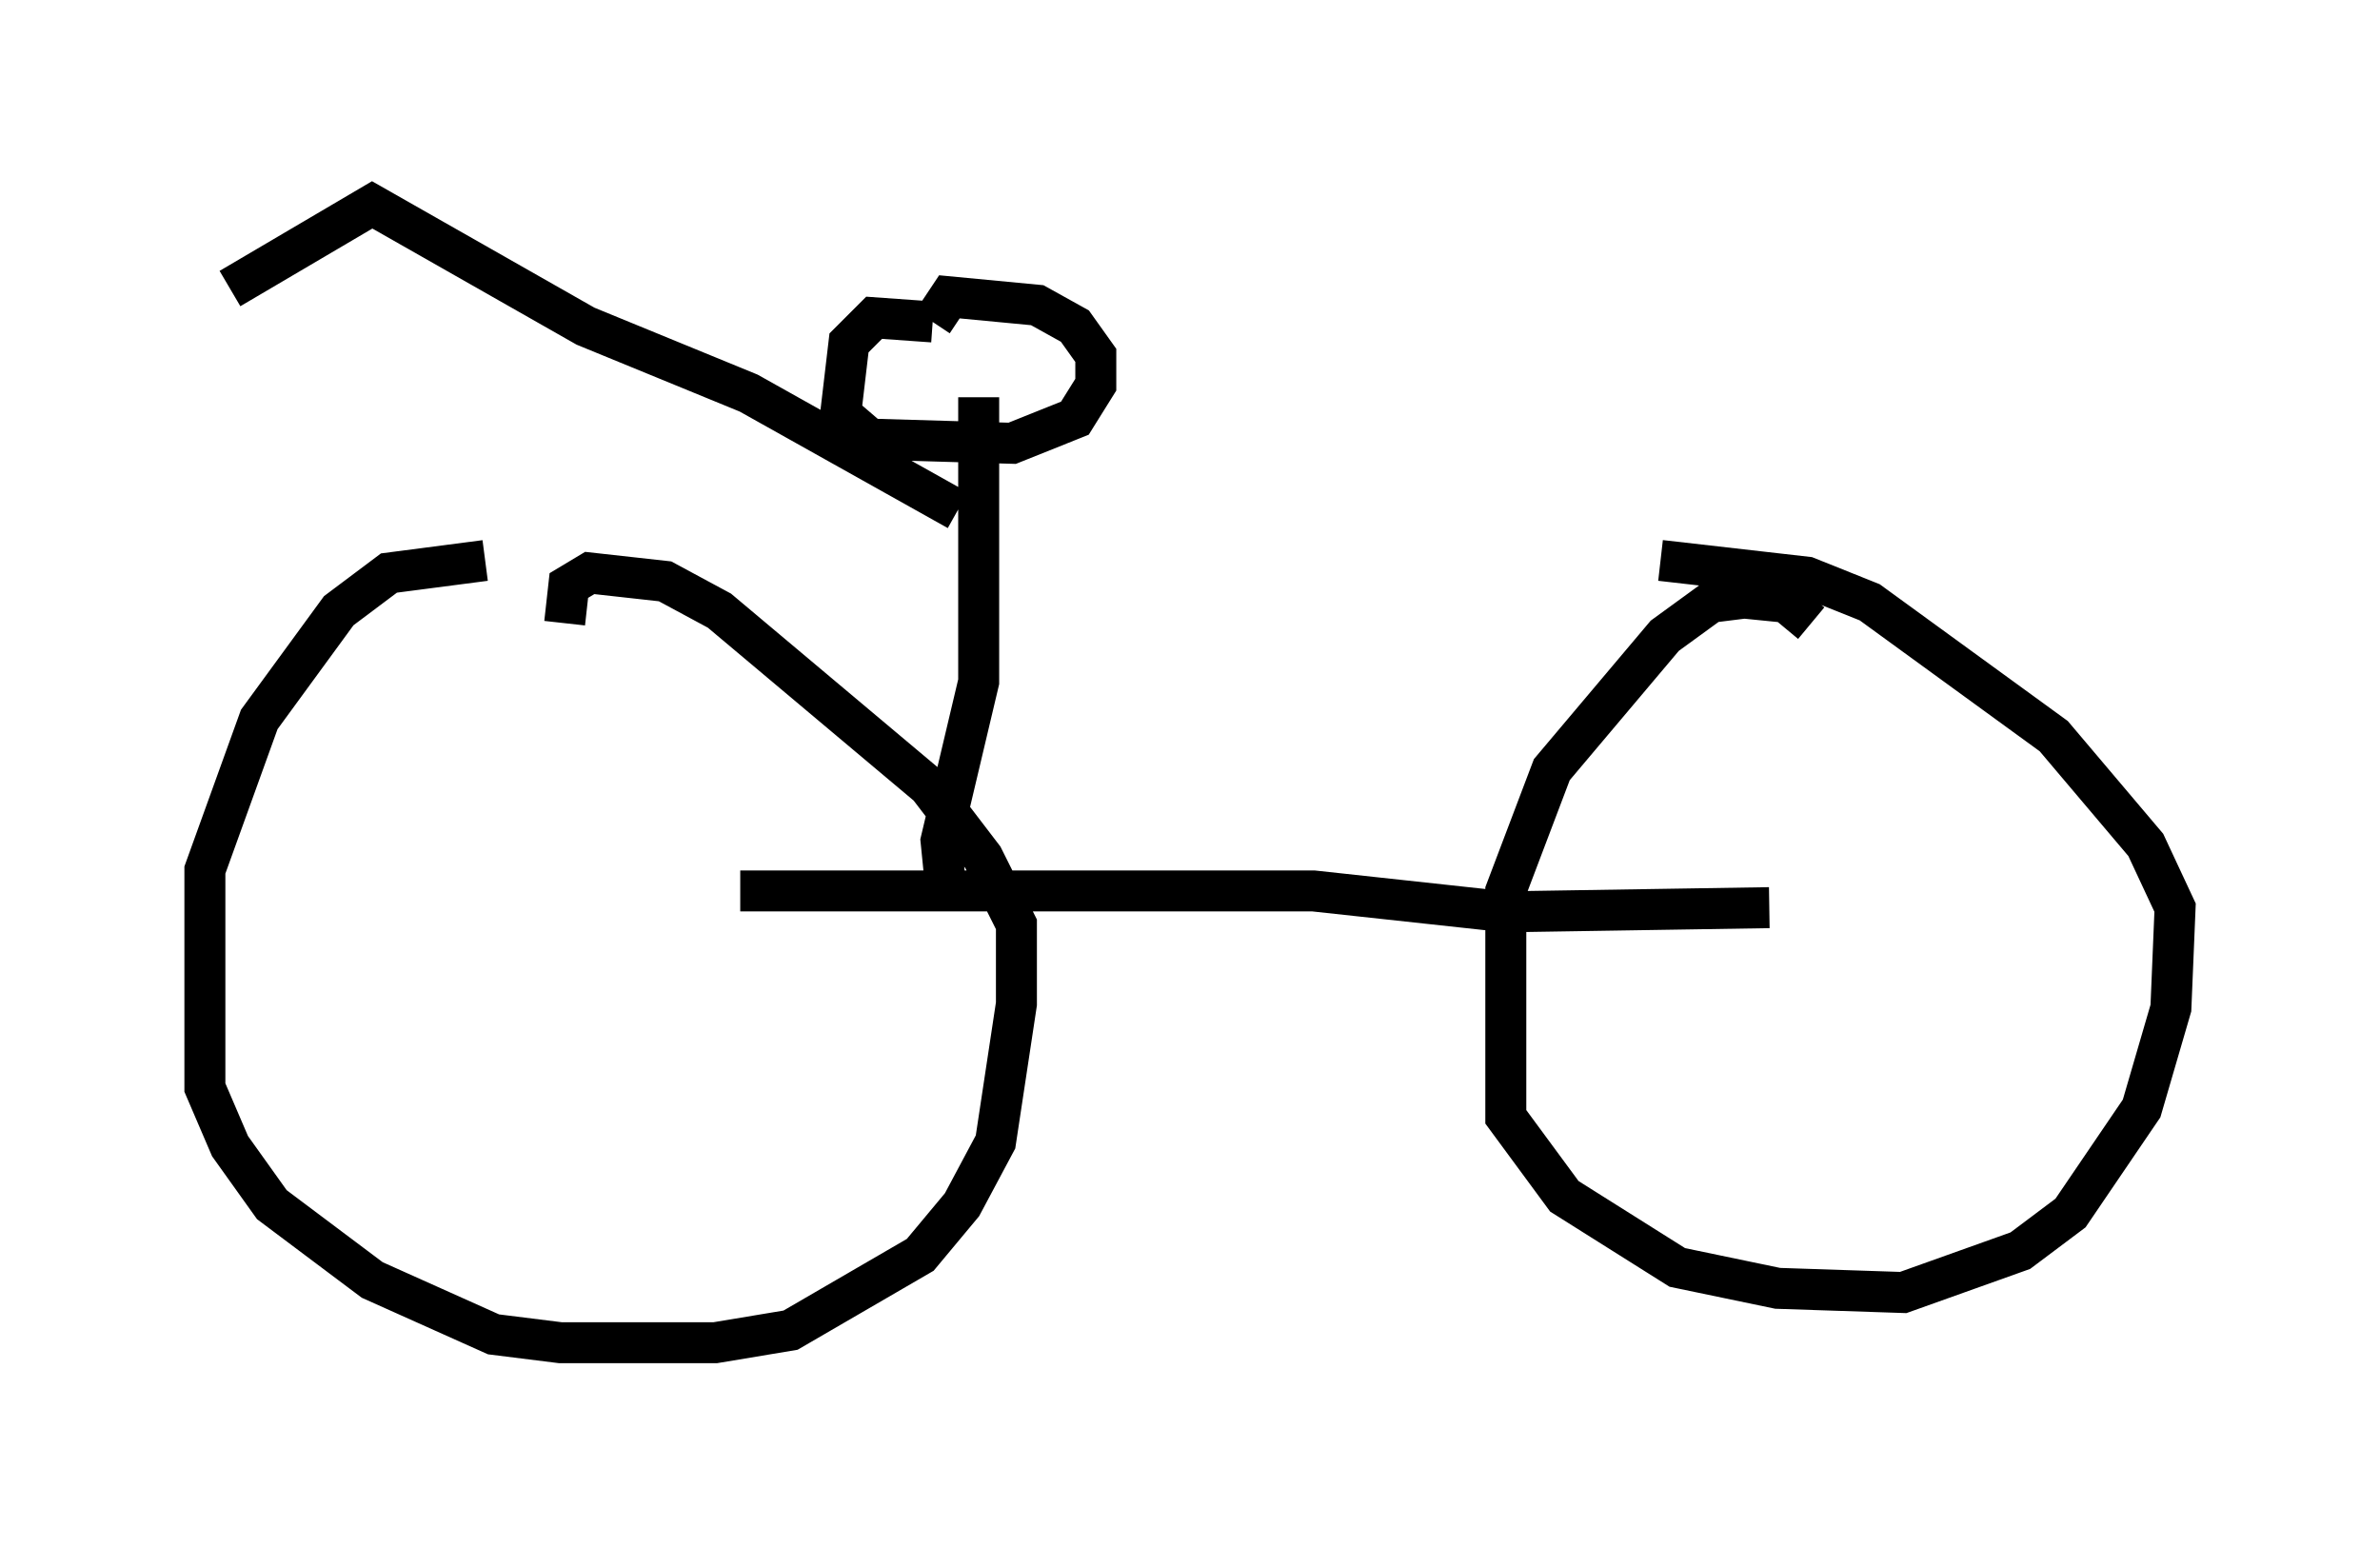 <?xml version="1.0" encoding="utf-8" ?>
<svg baseProfile="full" height="37.767" version="1.1" width="58.082" xmlns="http://www.w3.org/2000/svg" xmlns:ev="http://www.w3.org/2001/xml-events" xmlns:xlink="http://www.w3.org/1999/xlink"><defs /><rect fill="white" height="37.767" width="58.082" x="0" y="0" /><path d="M14.392, 14.188 m-2.552, -0.51 l-2.348, 0.306 -1.225, 0.919 l-1.94, 2.654 -1.327, 3.675 l0.0, 5.308 0.613, 1.429 l1.021, 1.429 2.45, 1.838 l2.96, 1.327 1.633, 0.204 l3.777, 0.0 1.838, -0.306 l3.165, -1.838 1.021, -1.225 l0.817, -1.531 0.51, -3.369 l0.0, -1.94 -0.817, -1.633 l-1.327, -1.735 -5.104, -4.288 l-1.327, -0.715 -1.838, -0.204 l-0.51, 0.306 -0.102, 0.919 m30.421, 0.0 l-0.613, -0.51 -1.021, -0.102 l-0.817, 0.102 -1.123, 0.817 l-2.756, 3.267 -1.123, 2.96 l0.0, 5.513 1.429, 1.94 l2.756, 1.735 2.45, 0.51 l3.063, 0.102 2.858, -1.021 l1.225, -0.919 1.735, -2.552 l0.715, -2.45 0.102, -2.45 l-0.715, -1.531 -2.246, -2.654 l-4.492, -3.267 -1.531, -0.613 l-3.573, -0.408 m-22.459, 8.065 l13.986, 0.0 4.696, 0.51 l6.431, -0.102 m-20.111, -0.613 l-0.102, -1.021 0.919, -3.879 l0.0, -6.942 m-1.123, -1.838 l-1.429, -0.102 -0.613, 0.613 l-0.204, 1.735 0.715, 0.613 l3.471, 0.102 1.531, -0.613 l0.51, -0.817 0.0, -0.715 l-0.51, -0.715 -0.919, -0.51 l-2.144, -0.204 -0.408, 0.613 m0.613, 4.594 l-5.104, -2.858 -3.981, -1.633 l-5.206, -2.96 -3.471, 2.042 " fill="none" stroke="black" stroke-width="1" /></svg>
